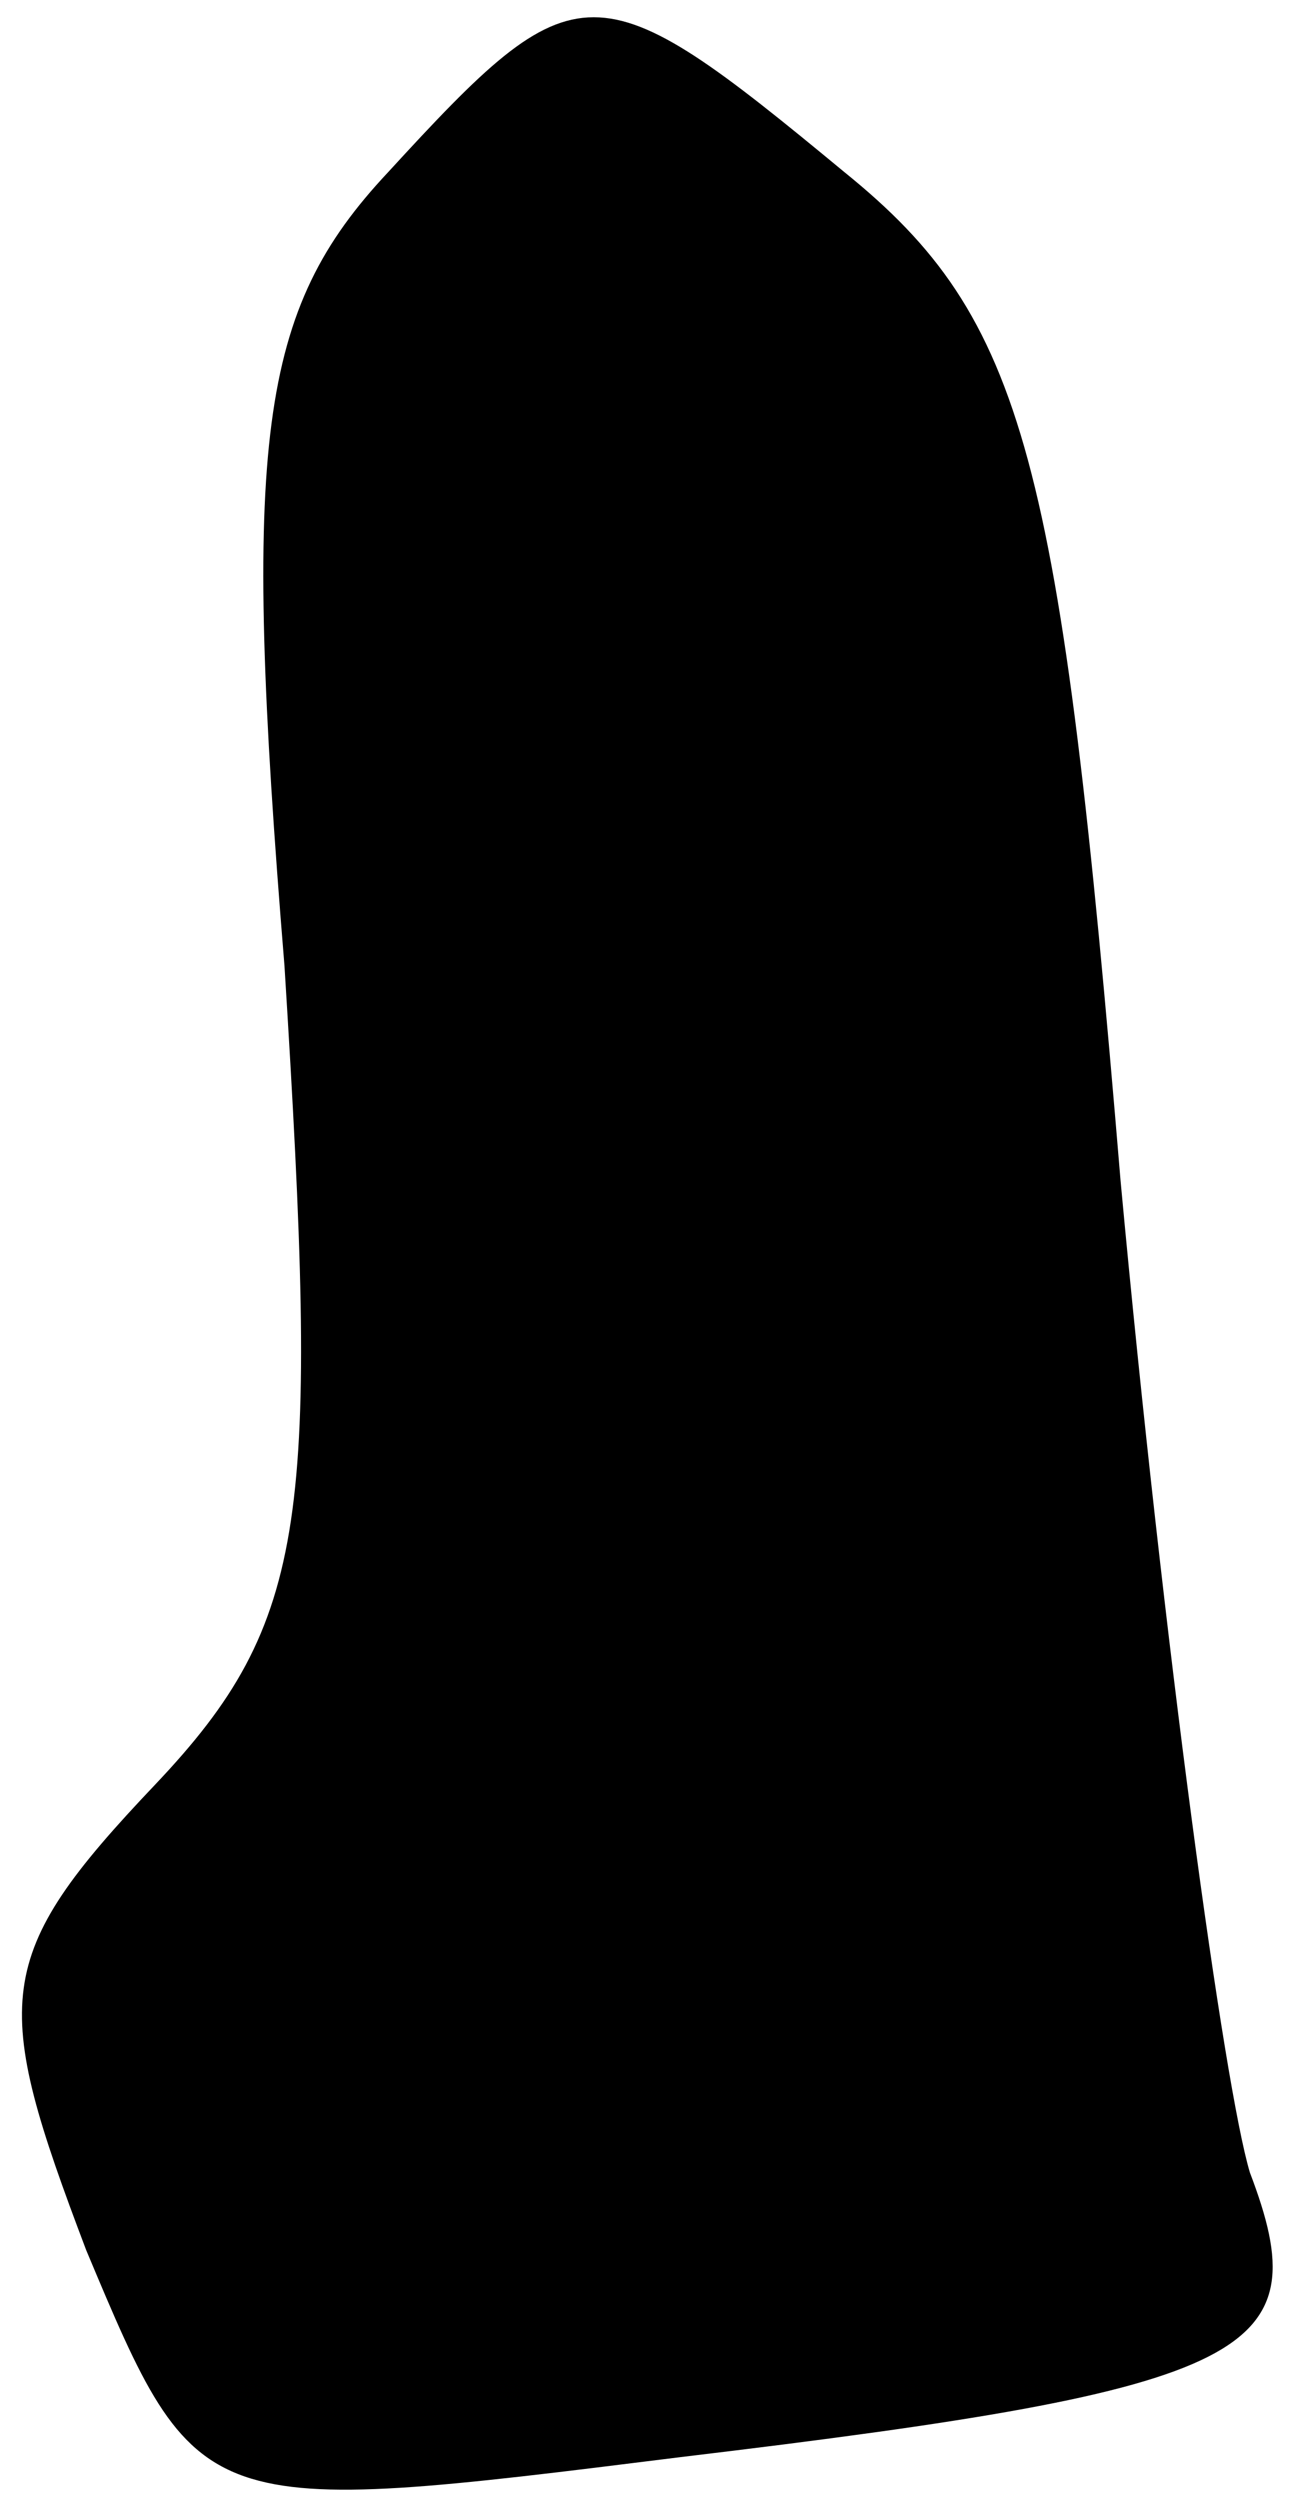 <?xml version="1.0" standalone="no"?>
<!DOCTYPE svg PUBLIC "-//W3C//DTD SVG 20010904//EN"
 "http://www.w3.org/TR/2001/REC-SVG-20010904/DTD/svg10.dtd">
<svg version="1.0" xmlns="http://www.w3.org/2000/svg"
 width="15pt" height="29pt" viewBox="0 0 15 29"
 preserveAspectRatio="xMidYMid meet">
<g transform="translate(0,29) scale(0.1,-0.1)"
fill="#000000" stroke="none">
<path fill="#000000" stroke="none" d="M45 270 c-15 -16 -17 -31 -12 -92 4
-64 3 -76 -15 -95 -19 -20 -19 -25 -8 -54 13 -31 13 -31 69 -24 67 8 74 12 66
33 -3 10 -10 61 -15 115 -7 84 -11 100 -32 117 -29 24 -31 24 -53 0z"/>
</g>
</svg>
